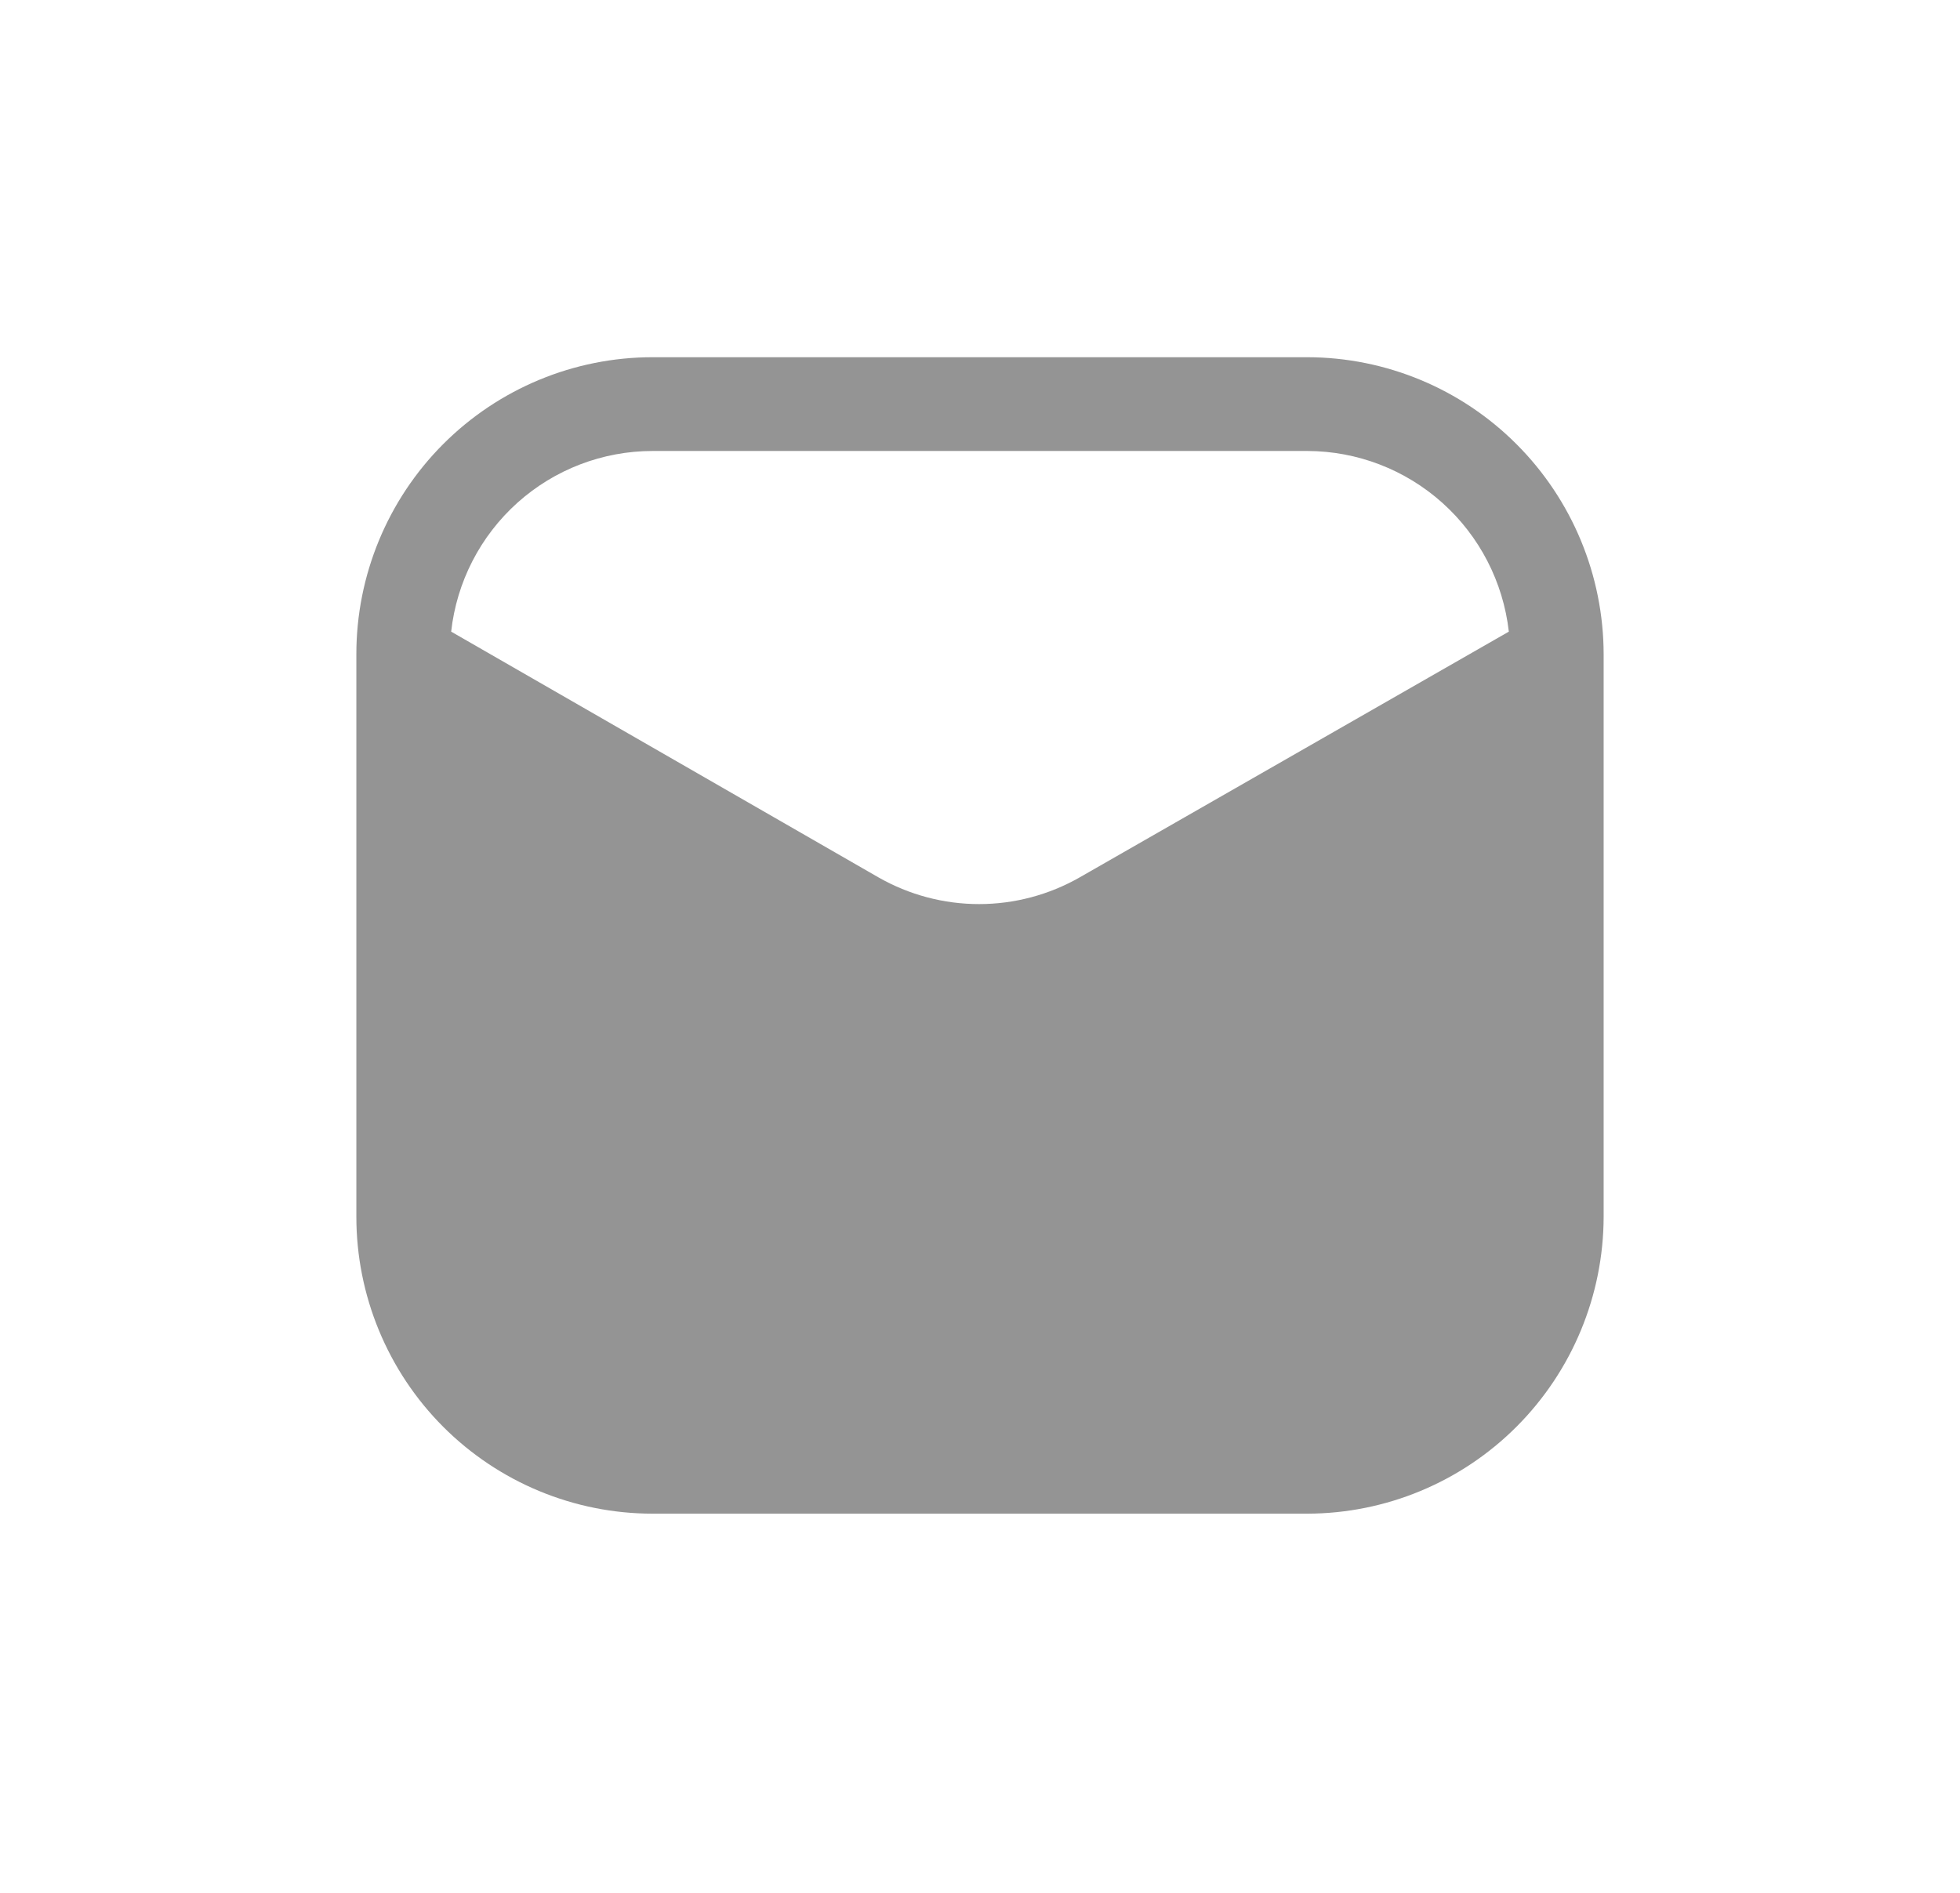 <svg width="59" height="57" viewBox="0 0 59 57" fill="none" xmlns="http://www.w3.org/2000/svg">
<path d="M39.356 10.755H19.645C17.28 10.755 15.012 11.697 13.339 13.373C11.667 15.05 10.727 17.324 10.727 19.695V36.633C10.727 37.807 10.958 38.97 11.406 40.054C11.854 41.139 12.511 42.125 13.339 42.955C15.012 44.631 17.28 45.573 19.645 45.573H39.356C41.719 45.568 43.985 44.625 45.656 42.949C47.327 41.274 48.268 39.003 48.273 36.633V19.695C48.268 17.325 47.327 15.054 45.656 13.379C43.985 11.703 41.719 10.76 39.356 10.755ZM32.504 26.414C31.58 26.942 30.535 27.22 29.472 27.22C28.409 27.22 27.364 26.942 26.44 26.414L13.581 19.017C13.747 17.521 14.458 16.14 15.576 15.136C16.695 14.133 18.143 13.578 19.645 13.578H39.356C40.856 13.582 42.302 14.138 43.42 15.141C44.538 16.144 45.249 17.523 45.419 19.017L32.504 26.414Z" fill="#949494"/>
</svg>
